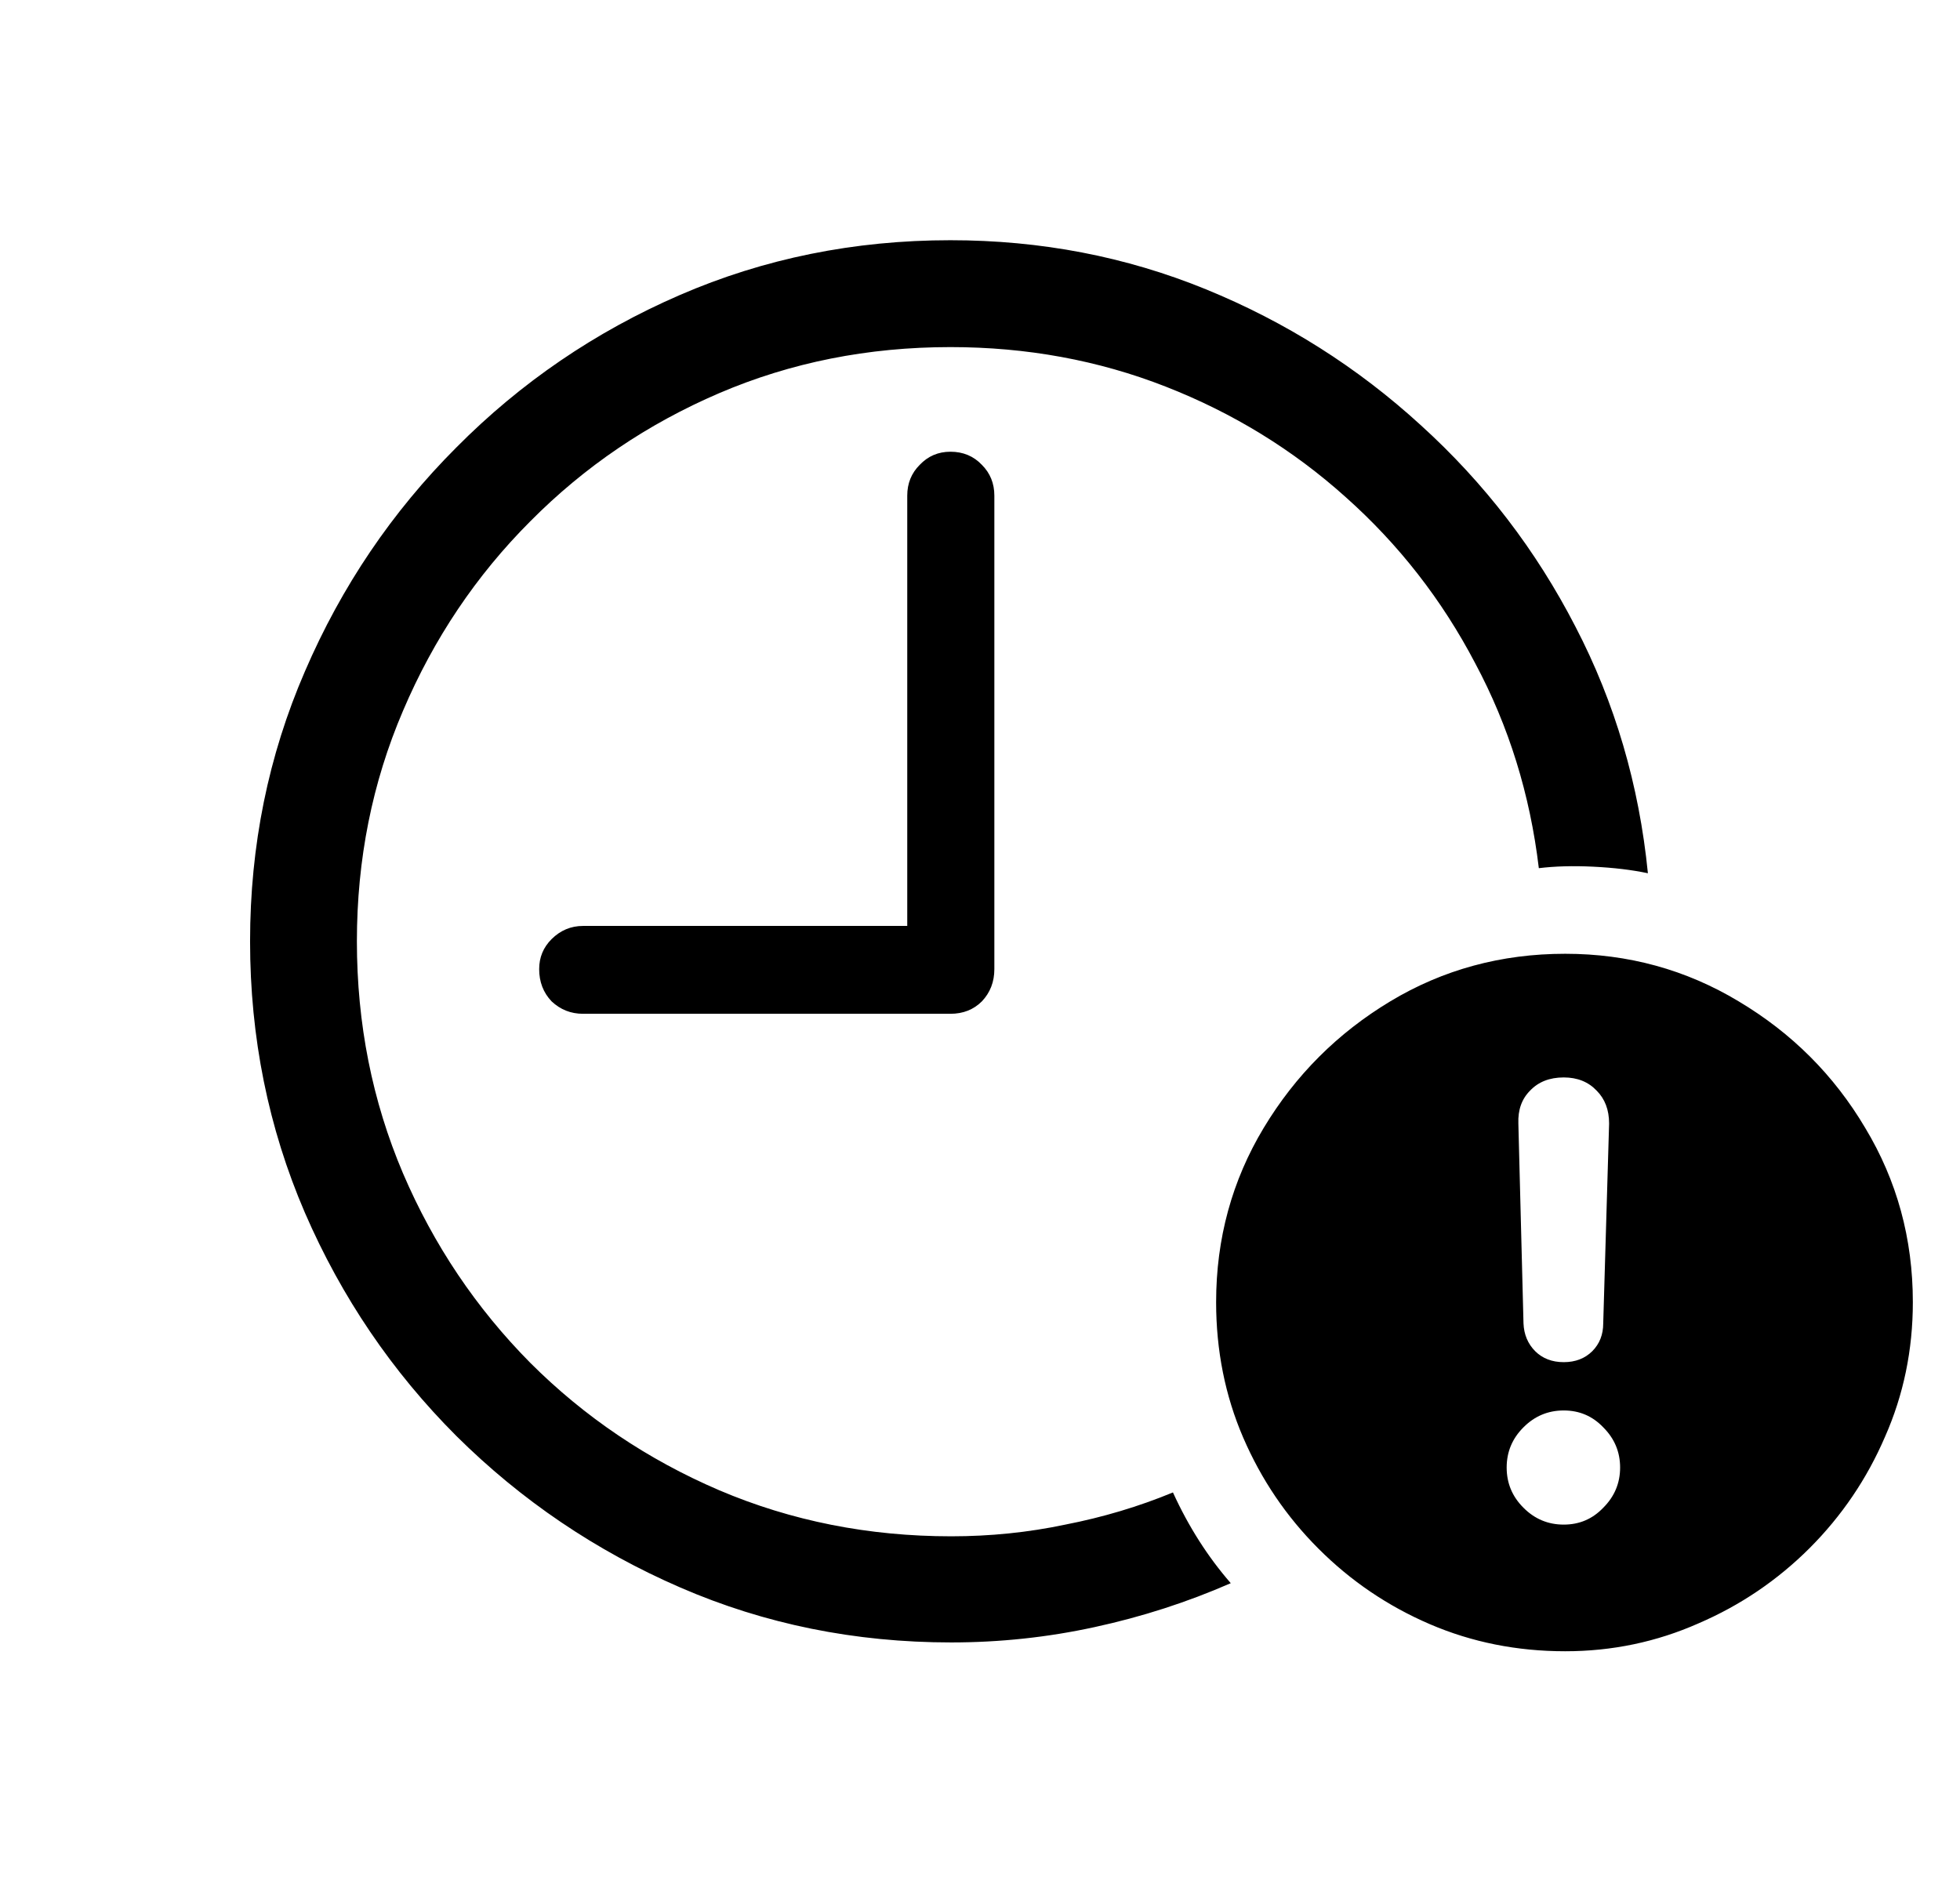 <svg width="34" height="33" viewBox="0 0 34 33" fill="none" xmlns="http://www.w3.org/2000/svg">
<path d="M16.5 28.491C14.833 28.491 13.267 28.174 11.803 27.539C10.338 26.904 9.044 26.028 7.918 24.911C6.801 23.794 5.925 22.503 5.29 21.039C4.655 19.566 4.338 17.996 4.338 16.329C4.338 14.67 4.655 13.109 5.29 11.645C5.925 10.172 6.801 8.877 7.918 7.76C9.035 6.634 10.326 5.754 11.79 5.119C13.254 4.484 14.82 4.167 16.487 4.167C18.053 4.167 19.53 4.451 20.918 5.018C22.306 5.585 23.55 6.372 24.65 7.379C25.751 8.378 26.644 9.541 27.329 10.87C28.015 12.19 28.434 13.617 28.586 15.148C28.307 15.089 27.989 15.051 27.634 15.034C27.287 15.017 26.974 15.026 26.694 15.06C26.542 13.782 26.174 12.597 25.59 11.505C25.014 10.405 24.265 9.444 23.343 8.623C22.429 7.802 21.388 7.163 20.22 6.706C19.052 6.249 17.808 6.021 16.487 6.021C15.057 6.021 13.72 6.287 12.476 6.82C11.231 7.354 10.14 8.094 9.2 9.042C8.261 9.981 7.524 11.078 6.991 12.33C6.458 13.574 6.191 14.907 6.191 16.329C6.191 17.759 6.458 19.101 6.991 20.354C7.524 21.598 8.261 22.694 9.2 23.642C10.14 24.581 11.231 25.317 12.476 25.851C13.728 26.384 15.07 26.65 16.5 26.65C17.177 26.65 17.837 26.583 18.48 26.447C19.132 26.32 19.754 26.134 20.347 25.889C20.617 26.481 20.952 27.006 21.35 27.463C20.596 27.793 19.809 28.047 18.988 28.225C18.176 28.402 17.346 28.491 16.5 28.491ZM10.114 17.586C9.903 17.586 9.721 17.514 9.568 17.37C9.424 17.218 9.353 17.032 9.353 16.811C9.353 16.608 9.424 16.435 9.568 16.291C9.721 16.139 9.903 16.062 10.114 16.062H15.738V8.598C15.738 8.386 15.81 8.208 15.954 8.064C16.098 7.912 16.276 7.836 16.487 7.836C16.707 7.836 16.889 7.912 17.033 8.064C17.177 8.208 17.249 8.386 17.249 8.598V16.811C17.249 17.032 17.177 17.218 17.033 17.37C16.889 17.514 16.707 17.586 16.487 17.586H10.114ZM27.151 28.644C26.314 28.644 25.531 28.487 24.803 28.174C24.075 27.861 23.432 27.425 22.873 26.866C22.314 26.308 21.879 25.664 21.565 24.936C21.252 24.209 21.096 23.426 21.096 22.588C21.096 21.488 21.371 20.48 21.921 19.566C22.471 18.652 23.203 17.92 24.117 17.37C25.031 16.82 26.043 16.545 27.151 16.545C28.243 16.545 29.246 16.82 30.16 17.37C31.083 17.92 31.815 18.652 32.356 19.566C32.907 20.48 33.182 21.488 33.182 22.588C33.182 23.417 33.021 24.196 32.699 24.924C32.386 25.652 31.95 26.295 31.392 26.854C30.833 27.412 30.19 27.848 29.462 28.161C28.734 28.483 27.964 28.644 27.151 28.644ZM27.126 26.447C27.397 26.447 27.625 26.35 27.811 26.155C28.006 25.961 28.104 25.728 28.104 25.457C28.104 25.186 28.006 24.953 27.811 24.759C27.625 24.564 27.397 24.467 27.126 24.467C26.855 24.467 26.622 24.564 26.428 24.759C26.233 24.953 26.136 25.186 26.136 25.457C26.136 25.728 26.233 25.961 26.428 26.155C26.622 26.35 26.855 26.447 27.126 26.447ZM27.126 23.629C27.329 23.629 27.494 23.565 27.621 23.439C27.748 23.311 27.811 23.151 27.811 22.956L27.913 19.49C27.913 19.253 27.841 19.063 27.697 18.919C27.553 18.767 27.363 18.69 27.126 18.69C26.881 18.69 26.686 18.767 26.542 18.919C26.398 19.063 26.33 19.253 26.339 19.49L26.428 22.956C26.436 23.151 26.504 23.311 26.631 23.439C26.758 23.565 26.923 23.629 27.126 23.629Z" fill="black"/>
</svg>
